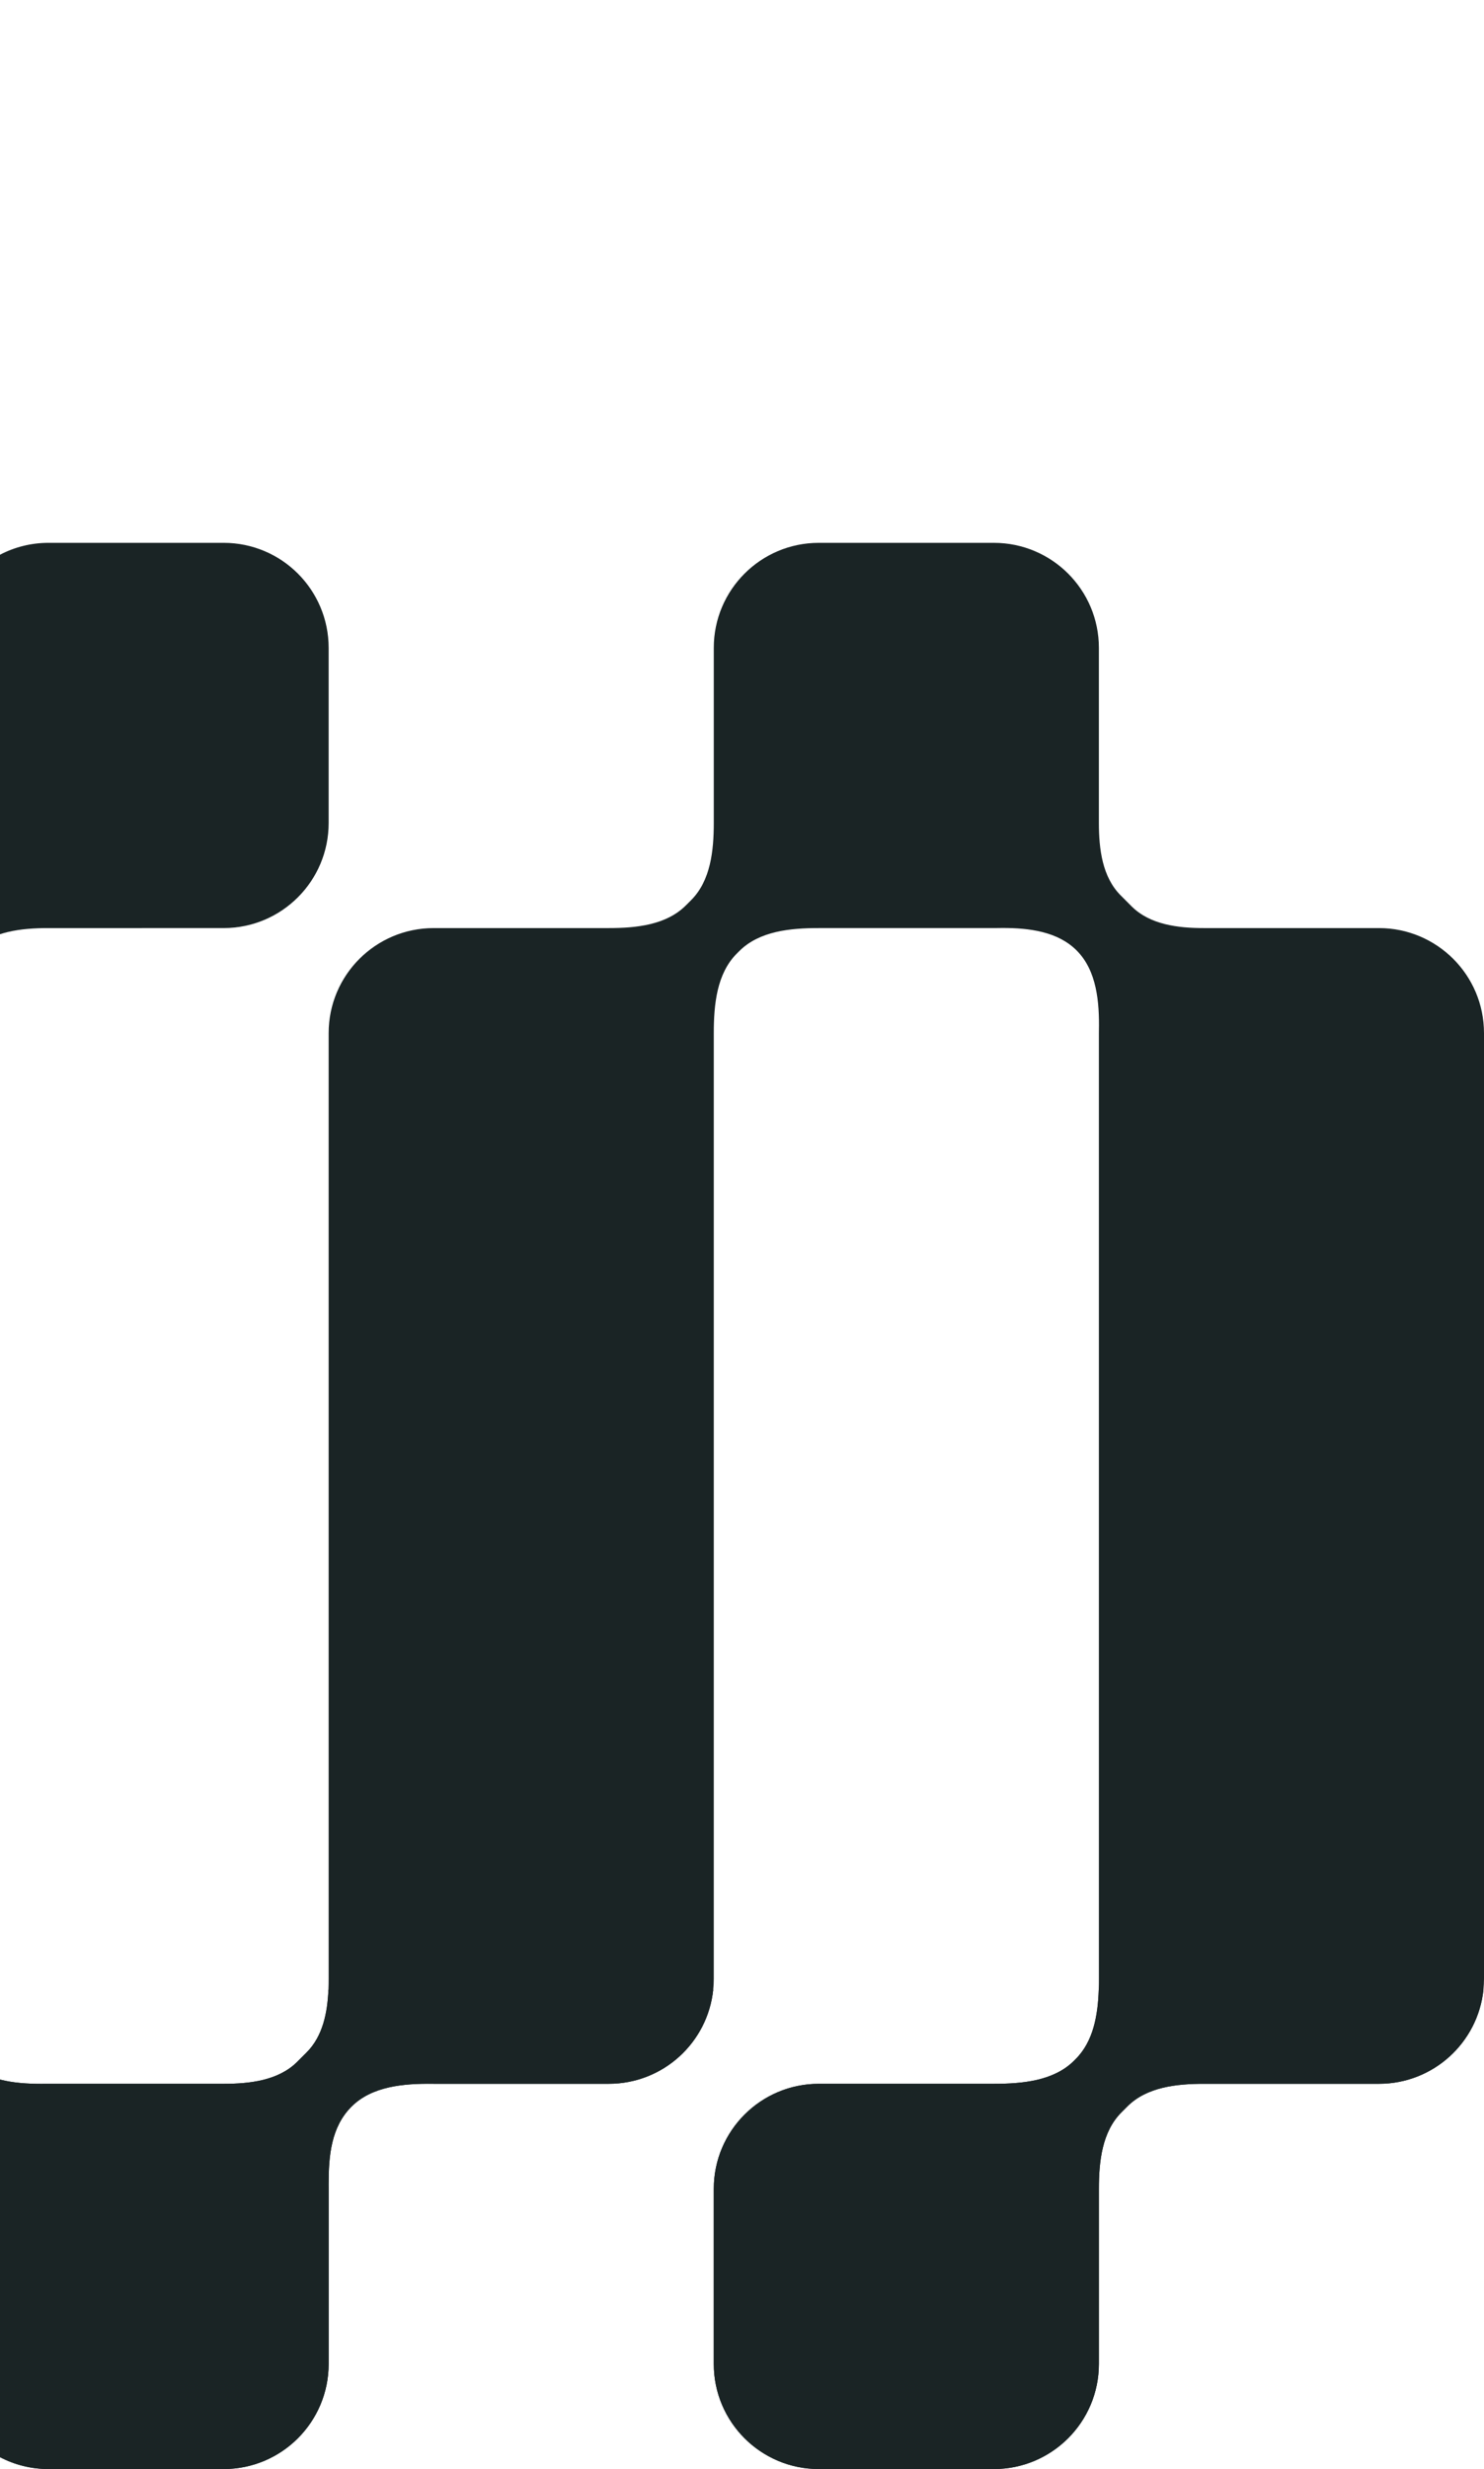 <?xml version="1.0" encoding="UTF-8"?>
<svg id="Lag_1" data-name="Lag 1" xmlns="http://www.w3.org/2000/svg" viewBox="0 0 746.08 1240.91">
  <defs>
    <style>
      .cls-1 {
        fill: none;
      }

      .cls-1, .cls-2 {
        stroke-width: 0px;
      }

      .cls-2 {
        fill: #1a2425;
        fill-rule: evenodd;
      }
    </style>
  </defs>
  <path class="cls-2" d="M3.78,468.45c-1.28.31-2.54.67-3.78,1.07v-190.72c7.3-3.82,15.61-5.98,24.42-5.98h88.01c29.16,0,52.8,23.64,52.8,52.81v88.01c0,29.16-23.64,52.8-52.8,52.8H24.42c-6.86,0-14,.4-20.64,2.01Z"/>
  <path class="cls-2" d="M746.08,519.24v475.24c0,1.86-.1,3.7-.28,5.52-2.76,26.58-25.22,47.29-52.52,47.29h-88.01c-6.89,0-14.06.4-20.73,2.01-6.66,1.62-12.83,4.44-17.7,9.31l-3.05,3.05c-9.74,9.74-11.32,24.66-11.32,38.43v88.01c0,29.16-23.65,52.81-52.81,52.81h-88.01c-29.16,0-52.8-23.65-52.8-52.81v-88.01c0-29.16,23.64-52.8,52.8-52.8h88.01c7.21,0,14.75-.37,21.76-2,7.01-1.64,13.49-4.55,18.59-9.65l.8-.81c8.91-8.91,11.15-22.04,11.58-34.83.06-1.85.08-3.7.08-5.52v-475.24c0-.35,0-.71.01-1.06.28-14.46-1.01-30.3-11.23-40.52-9.44-9.44-23.64-11.27-37.14-11.27-1.13,0-2.27.02-3.39.04-.35.01-.7.01-1.06.01h-88.01c-7.15,0-14.63.37-21.58,2-6.95,1.64-13.38,4.54-18.44,9.6l-1.18,1.18c-10.12,10.12-11.6,25.71-11.6,40.02v475.24c0,1.86-.1,3.7-.28,5.52-2.76,26.58-25.22,47.29-52.52,47.29h-88.01c-.19,0-.38,0-.56-.01-14.56-.15-30.48,1.2-40.77,11.49s-11.49,24.78-11.49,38.78c0,.66,0,1.32.01,1.98v88.57c0,29.16-23.64,52.81-52.8,52.81H24.42c-8.81,0-17.12-2.16-24.42-5.98v-189.78c6.63,1.71,13.8,2.16,20.76,2.16.95,0,1.89-.01,2.83-.02h88.84c6.64,0,13.55-.42,19.96-2.01,6.42-1.6,12.35-4.36,17.05-9.06l4.72-4.72c8.11-8.11,10.47-19.89,10.96-31.5.08-1.85.11-3.7.11-5.52v-475.24c0-29.16,23.64-52.8,52.81-52.8h88.01c6.94,0,14.17-.39,20.9-2.01,6.73-1.62,12.95-4.47,17.86-9.38l2.65-2.65c9.82-9.82,11.39-24.88,11.39-38.76v-88.01c0-29.17,23.64-52.81,52.8-52.81h88.01c29.16,0,52.81,23.64,52.81,52.81v88.01c0,6.53.43,13.31,2.01,19.62,1.58,6.3,4.32,12.13,8.94,16.75l5.47,5.48c9.24,9.24,23.31,10.95,36.38,10.95h88.01c29.16,0,52.8,23.64,52.8,52.8Z"/>
  <path class="cls-2" d="M358.57,1000c-2.76,26.58-25.22,47.29-52.52,47.29h-88.01c-.19,0-.38,0-.56-.01-14.56-.15-30.48,1.2-40.77,11.49s-11.49,24.78-11.49,38.78c0,.66,0,1.32.01,1.98v88.57c0,29.16-23.64,52.81-52.8,52.81H24.42c-8.81,0-17.12-2.16-24.42-5.98v-189.78c6.63,1.71,13.8,2.16,20.76,2.16.95,0,1.89-.01,2.83-.02h88.84c6.64,0,13.55-.42,19.96-2.01,6.42-1.6,12.35-4.36,17.05-9.06l4.72-4.72c8.11-8.11,10.47-19.89,10.96-31.5h193.45Z"/>
  <path class="cls-2" d="M745.8,1000c-2.76,26.58-25.22,47.29-52.52,47.29h-88.01c-6.89,0-14.06.4-20.73,2.01-6.66,1.62-12.83,4.44-17.7,9.31l-3.05,3.05c-9.74,9.74-11.32,24.66-11.32,38.43v88.01c0,29.16-23.65,52.81-52.81,52.81h-88.01c-29.16,0-52.8-23.65-52.8-52.81v-88.01c0-29.16,23.64-52.8,52.8-52.8h88.01c7.21,0,14.75-.37,21.76-2,7.01-1.64,13.49-4.55,18.59-9.65l.8-.81c8.91-8.91,11.15-22.04,11.58-34.83h193.41Z"/>
  <rect class="cls-1" width="626" height="267"/>
</svg>